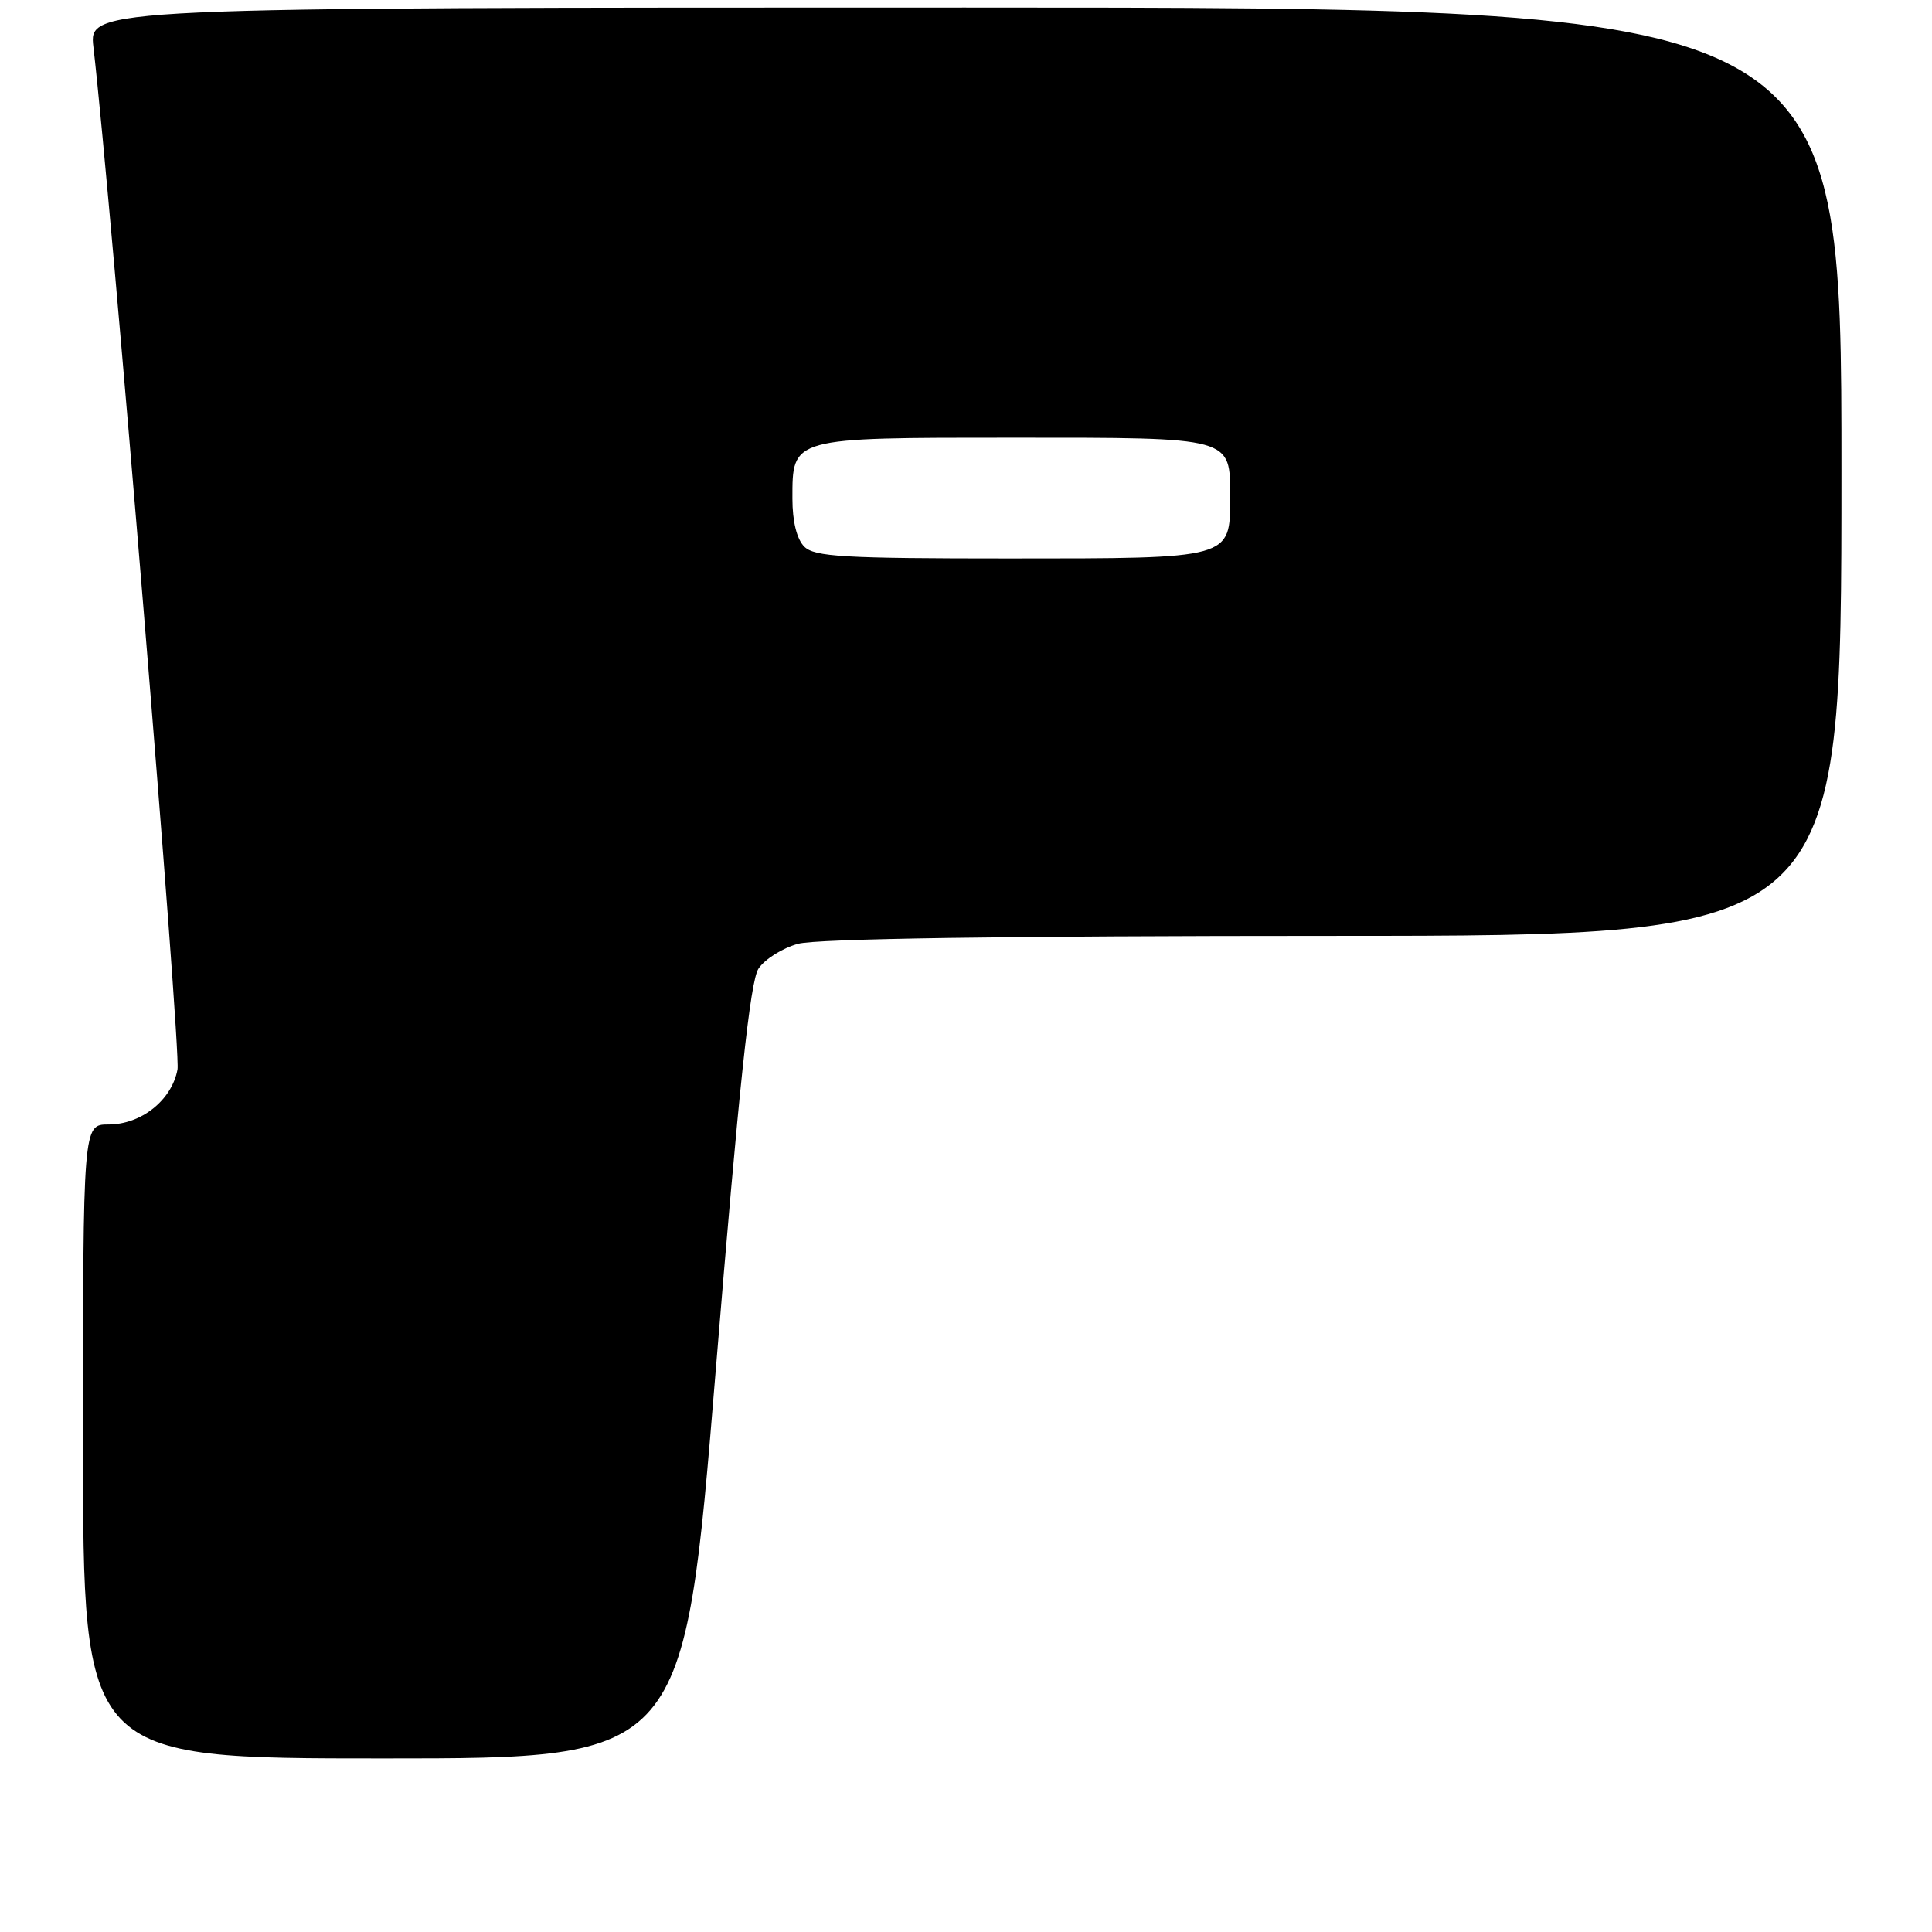 <?xml version="1.0" encoding="UTF-8" standalone="no"?>
<!DOCTYPE svg PUBLIC "-//W3C//DTD SVG 1.1//EN" "http://www.w3.org/Graphics/SVG/1.1/DTD/svg11.dtd" >
<svg xmlns="http://www.w3.org/2000/svg" xmlns:xlink="http://www.w3.org/1999/xlink" version="1.1" viewBox="0 0 256 256">
 <g >
 <path fill="currentColor"
d=" M 94.82 181.81 C 97.92 143.95 99.40 130.04 100.50 128.36 C 101.31 127.12 103.67 125.63 105.74 125.06 C 108.18 124.38 133.11 124.01 176.75 124.01 C 244.00 124.00 244.00 124.00 244.00 62.50 C 244.00 1.00 244.00 1.00 127.88 1.00 C 11.77 1.00 11.77 1.00 12.38 6.25 C 14.77 26.99 24.00 139.14 23.52 141.71 C 22.76 145.78 18.72 149.00 14.37 149.00 C 11.00 149.00 11.00 149.00 11.00 191.00 C 11.00 233.00 11.00 233.00 50.81 233.00 C 90.62 233.00 90.62 233.00 94.82 181.81 Z  M 106.57 72.43 C 105.58 71.44 105.00 69.09 105.00 66.08 C 105.00 57.93 104.73 58.00 134.26 58.00 C 163.52 58.00 163.00 57.86 163.00 65.92 C 163.00 74.07 163.27 74.00 133.74 74.00 C 111.80 74.00 107.92 73.78 106.57 72.43 Z "/>
</g>
</svg>